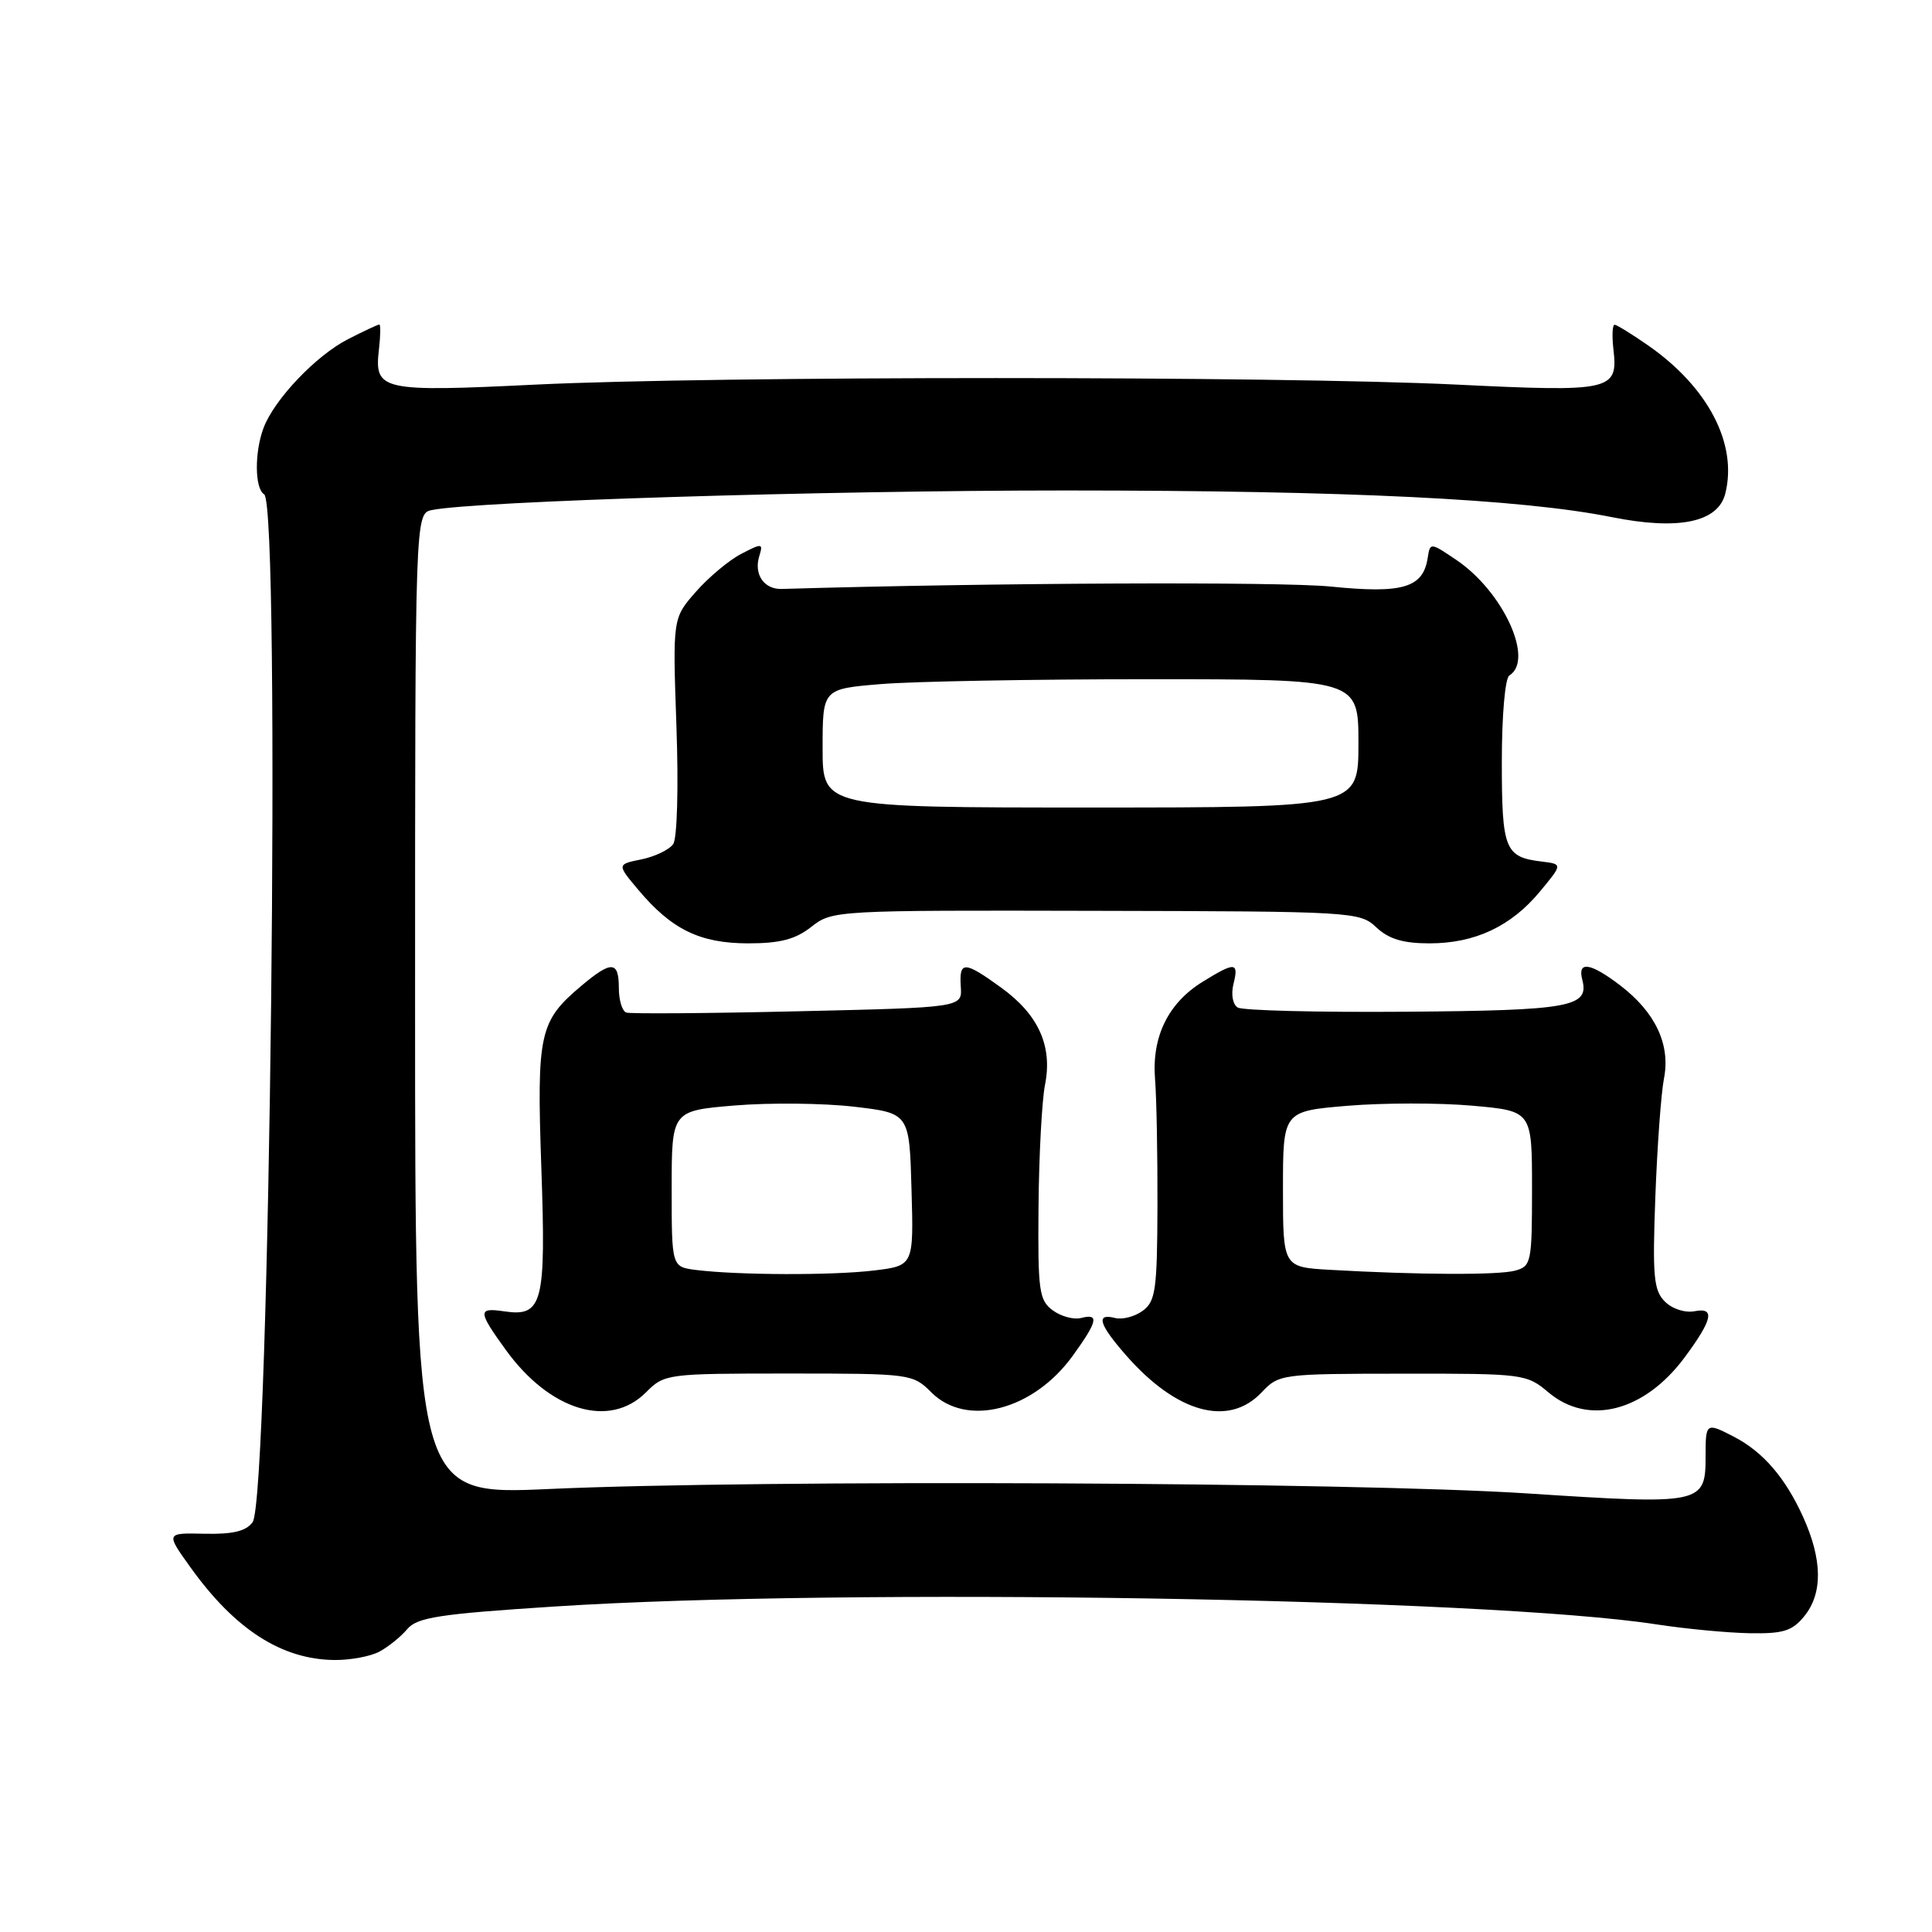 <?xml version="1.0" encoding="UTF-8" standalone="no"?>
<!DOCTYPE svg PUBLIC "-//W3C//DTD SVG 1.1//EN" "http://www.w3.org/Graphics/SVG/1.1/DTD/svg11.dtd" >
<svg xmlns="http://www.w3.org/2000/svg" xmlns:xlink="http://www.w3.org/1999/xlink" version="1.1" viewBox="0 0 256 256">
 <g >
 <path fill="currentColor"
d=" M 50.27 218.85 C 51.45 218.22 53.11 216.88 53.96 215.87 C 55.27 214.31 58.17 213.86 73.50 212.87 C 111.95 210.37 196.86 211.75 219.50 215.24 C 223.35 215.83 228.90 216.36 231.84 216.41 C 236.31 216.49 237.49 216.11 239.09 214.14 C 241.54 211.11 241.48 206.66 238.92 201.00 C 236.56 195.80 233.63 192.40 229.80 190.40 C 226.07 188.46 226.00 188.51 226.00 192.88 C 226.00 199.33 225.67 199.40 202.26 197.88 C 179.05 196.38 100.87 196.03 72.75 197.30 C 55.00 198.10 55.00 198.10 55.00 133.07 C 55.00 68.04 55.00 68.04 57.25 67.58 C 63.06 66.41 109.06 64.99 141.31 64.99 C 178.69 65.00 201.60 66.12 213.56 68.52 C 222.42 70.30 227.66 69.21 228.61 65.40 C 230.26 58.84 226.34 51.31 218.40 45.78 C 216.26 44.29 214.25 43.05 213.95 43.03 C 213.65 43.01 213.58 44.49 213.79 46.31 C 214.42 51.76 213.54 51.96 192.98 50.96 C 169.14 49.81 94.86 49.81 71.02 50.96 C 50.46 51.96 49.58 51.76 50.21 46.31 C 50.42 44.49 50.45 43.00 50.26 43.00 C 50.07 43.00 48.21 43.87 46.12 44.94 C 41.90 47.09 36.37 52.89 34.93 56.68 C 33.71 59.91 33.74 64.72 35.00 65.50 C 37.23 66.88 35.75 198.59 33.47 201.70 C 32.61 202.89 30.85 203.31 27.11 203.23 C 21.96 203.11 21.96 203.11 25.23 207.67 C 31.13 215.91 37.32 219.89 44.32 219.96 C 46.41 219.98 49.10 219.48 50.27 218.85 Z  M 85.59 184.50 C 88.05 182.04 88.33 182.00 104.50 182.00 C 120.67 182.00 120.95 182.04 123.41 184.50 C 128.07 189.16 136.89 186.89 142.12 179.68 C 145.45 175.08 145.69 174.01 143.25 174.64 C 142.29 174.89 140.60 174.44 139.50 173.63 C 137.68 172.29 137.51 171.08 137.61 159.83 C 137.67 153.05 138.06 145.80 138.47 143.73 C 139.49 138.62 137.61 134.45 132.68 130.88 C 127.75 127.31 127.08 127.29 127.31 130.75 C 127.50 133.50 127.50 133.50 105.74 134.00 C 93.77 134.28 83.53 134.35 82.99 134.17 C 82.44 133.98 82.00 132.52 82.00 130.92 C 82.00 127.32 81.03 127.26 77.04 130.62 C 71.46 135.32 71.11 136.88 71.73 154.75 C 72.36 172.75 71.90 174.51 66.81 173.76 C 63.28 173.24 63.30 173.73 67.03 178.88 C 72.87 186.95 80.76 189.33 85.59 184.50 Z  M 167.15 184.52 C 169.46 182.07 169.75 182.03 185.86 182.02 C 201.85 182.00 202.28 182.05 205.18 184.50 C 210.48 188.96 217.90 187.04 223.24 179.84 C 226.93 174.85 227.28 173.22 224.57 173.74 C 223.28 173.99 221.58 173.44 220.60 172.46 C 219.12 170.98 218.95 169.12 219.34 158.62 C 219.59 151.96 220.10 144.87 220.49 142.88 C 221.36 138.39 219.34 134.12 214.66 130.55 C 210.72 127.55 209.00 127.30 209.66 129.82 C 210.61 133.43 208.10 133.89 186.30 134.06 C 174.67 134.15 164.64 133.90 164.00 133.50 C 163.34 133.09 163.10 131.76 163.44 130.39 C 164.17 127.46 163.66 127.43 159.34 130.10 C 154.78 132.92 152.60 137.38 153.05 143.00 C 153.25 145.47 153.39 153.08 153.37 159.89 C 153.33 170.92 153.12 172.44 151.41 173.69 C 150.36 174.46 148.71 174.89 147.75 174.64 C 145.15 173.97 145.61 175.49 149.25 179.63 C 155.93 187.24 162.79 189.11 167.15 184.52 Z  M 107.52 122.80 C 110.28 120.63 110.73 120.61 145.22 120.69 C 179.34 120.76 180.17 120.81 182.37 122.88 C 184.02 124.43 185.92 125.00 189.41 125.00 C 195.44 125.00 200.23 122.75 204.06 118.12 C 207.06 114.50 207.06 114.50 204.28 114.16 C 199.40 113.57 199.00 112.57 199.00 100.94 C 199.00 94.80 199.43 89.85 200.00 89.50 C 203.33 87.44 199.18 78.39 192.98 74.20 C 189.53 71.87 189.50 71.86 189.18 73.91 C 188.57 77.89 185.89 78.69 176.31 77.72 C 169.59 77.05 131.15 77.22 103.59 78.04 C 101.23 78.11 99.86 76.10 100.61 73.68 C 101.14 71.97 100.99 71.95 98.24 73.38 C 96.62 74.21 93.91 76.48 92.21 78.41 C 89.13 81.92 89.13 81.92 89.63 96.21 C 89.92 104.39 89.73 111.08 89.20 111.85 C 88.68 112.59 86.79 113.50 85.00 113.87 C 81.74 114.53 81.74 114.53 84.58 117.91 C 89.00 123.17 92.75 124.99 99.12 125.00 C 103.39 125.00 105.40 124.47 107.52 122.80 Z  M 92.25 168.28 C 89.00 167.87 89.00 167.87 89.00 157.53 C 89.00 147.18 89.00 147.18 97.38 146.48 C 101.99 146.10 109.08 146.17 113.13 146.64 C 120.50 147.50 120.50 147.50 120.78 157.61 C 121.07 167.71 121.07 167.71 115.78 168.35 C 110.28 169.01 97.85 168.97 92.25 168.28 Z  M 176.25 168.26 C 170.00 167.90 170.00 167.90 170.00 157.57 C 170.00 147.24 170.00 147.24 178.58 146.52 C 183.30 146.13 190.73 146.12 195.08 146.51 C 203.00 147.21 203.00 147.21 203.00 157.49 C 203.00 167.30 202.90 167.79 200.75 168.37 C 198.50 168.97 187.98 168.93 176.25 168.26 Z  M 109.00 99.15 C 109.00 91.29 109.00 91.29 116.65 90.65 C 120.86 90.29 136.83 90.00 152.15 90.00 C 180.00 90.00 180.00 90.00 180.00 98.50 C 180.00 107.00 180.00 107.00 144.50 107.00 C 109.00 107.00 109.00 107.00 109.00 99.15 Z "/>
</g>
</svg>